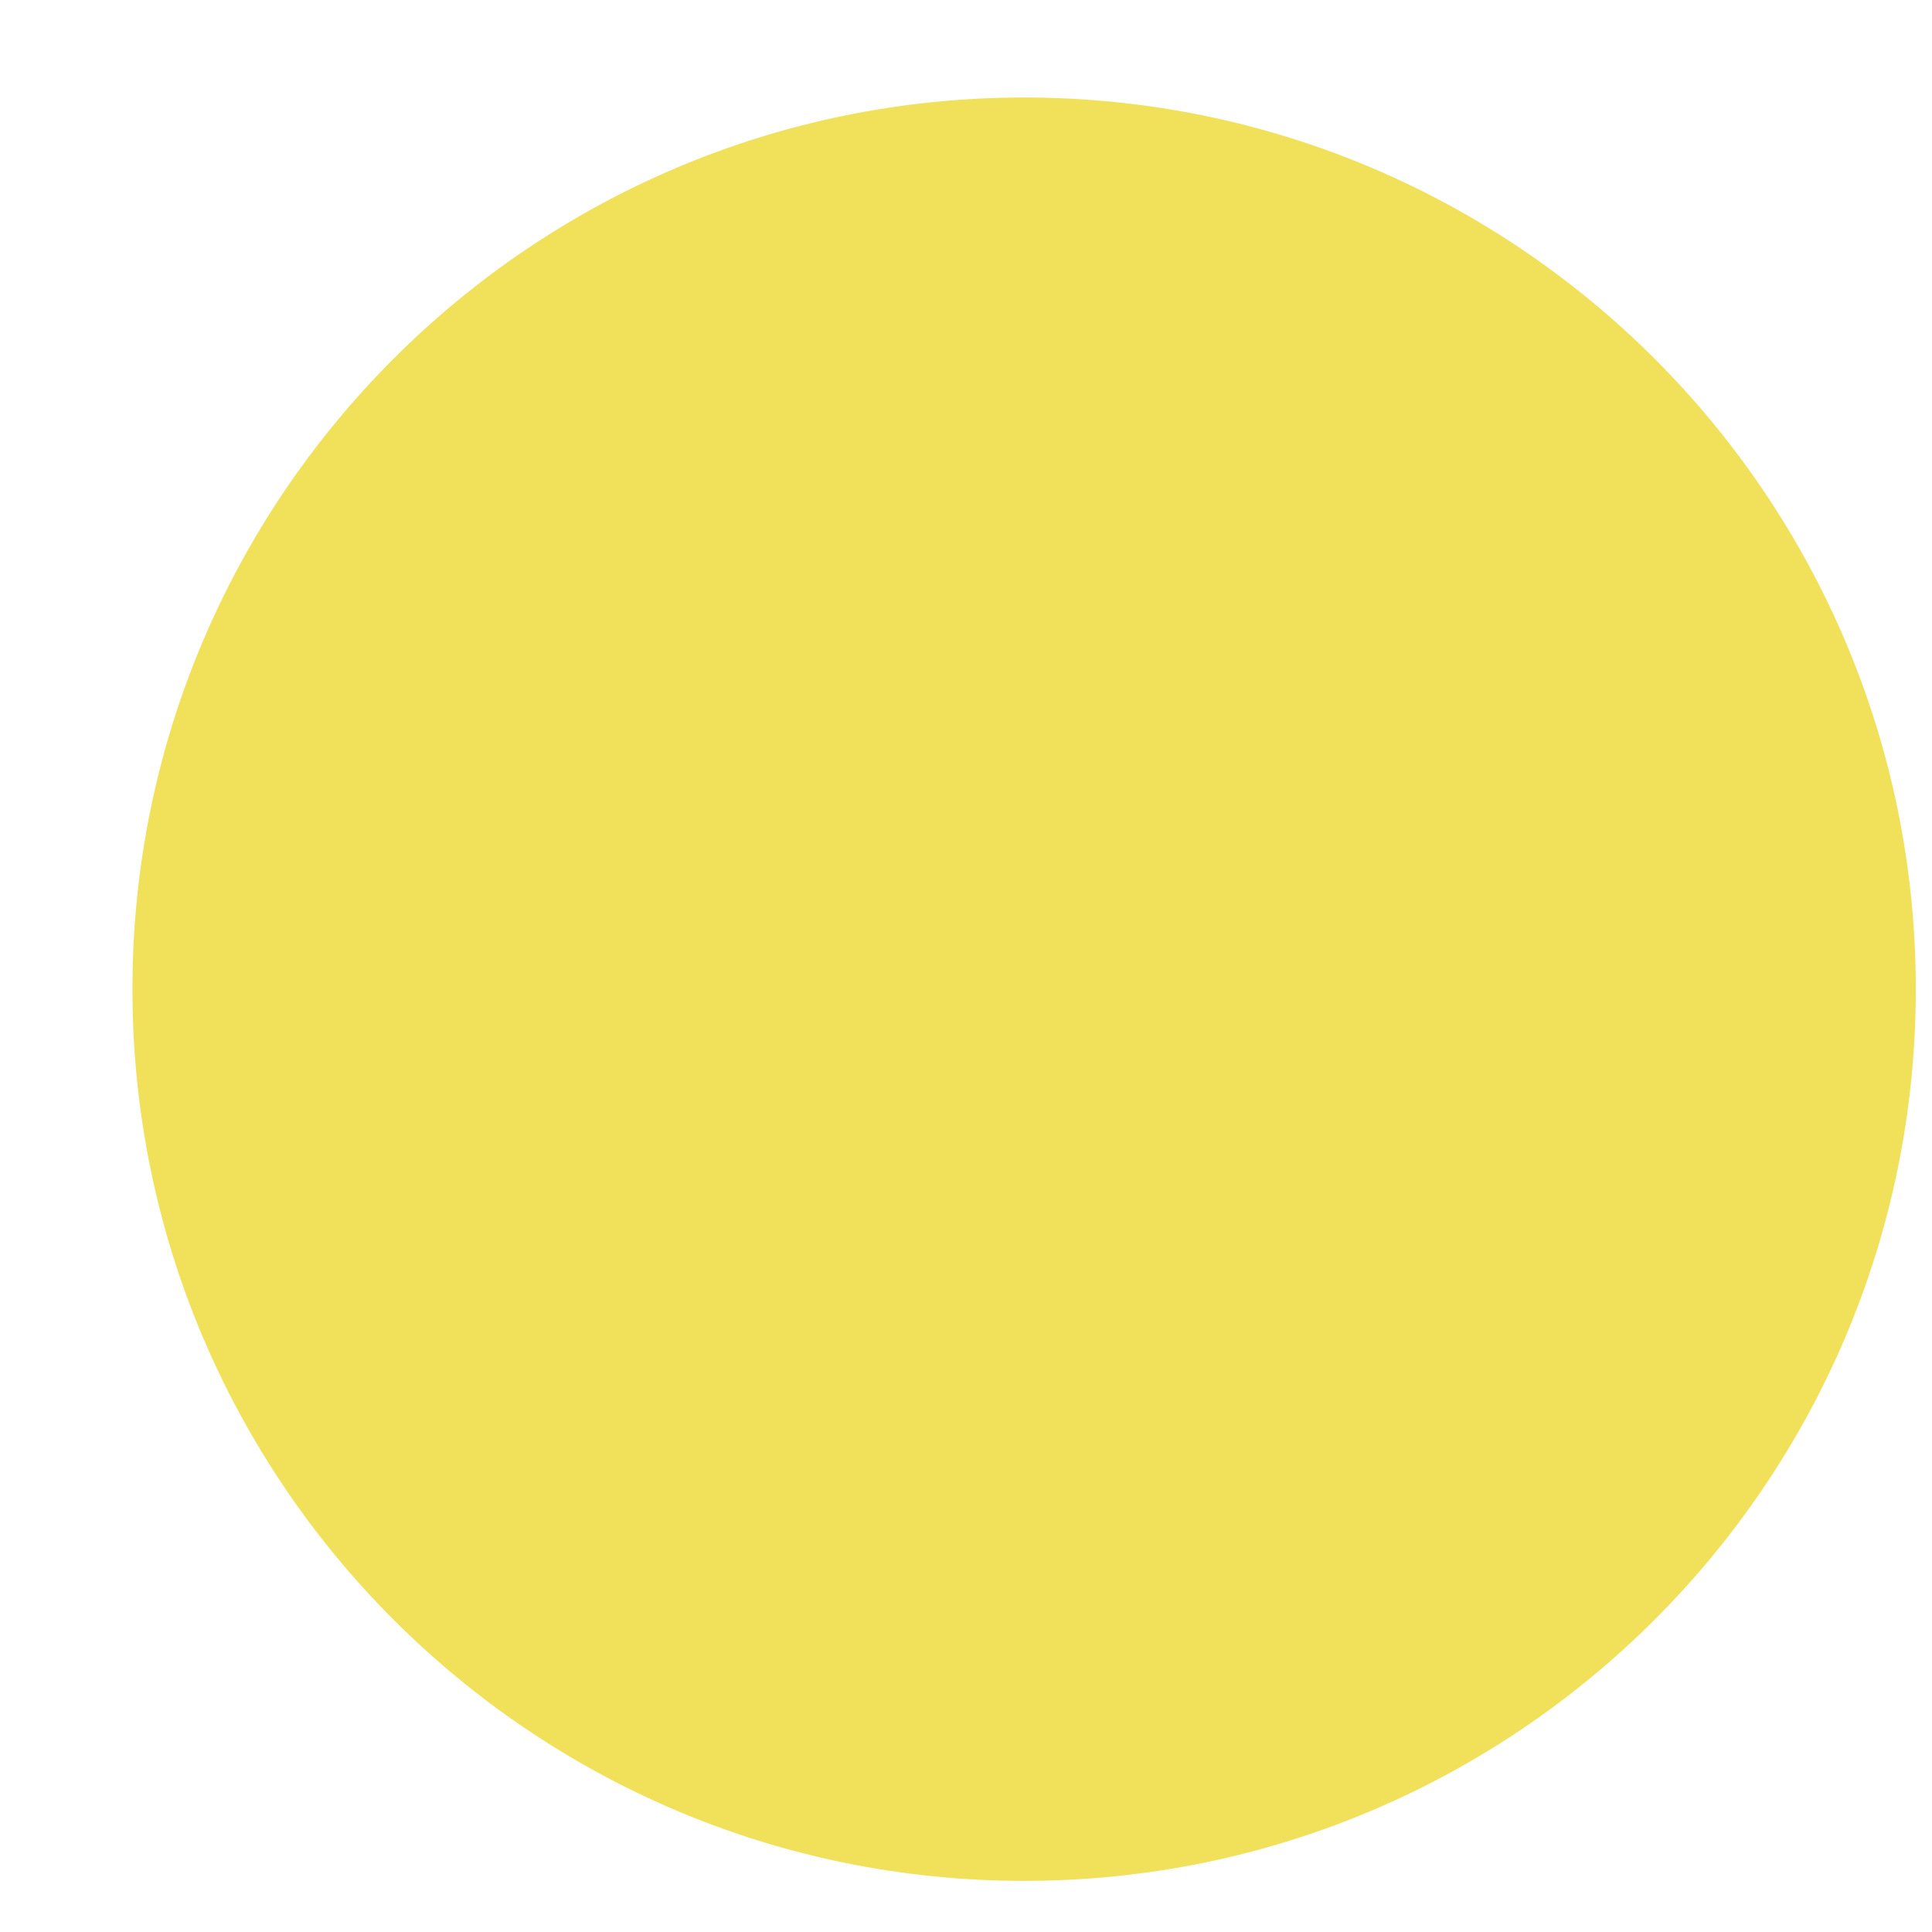 <svg width="13" height="13" viewBox="0 0 13 13" fill="none" xmlns="http://www.w3.org/2000/svg">
<path d="M6.891 12.656C10.204 12.656 12.891 9.97 12.891 6.656C12.891 3.343 10.204 0.656 6.891 0.656C3.577 0.656 0.891 3.343 0.891 6.656C0.891 9.97 3.577 12.656 6.891 12.656Z" fill="#F1E05A"/>
</svg>
